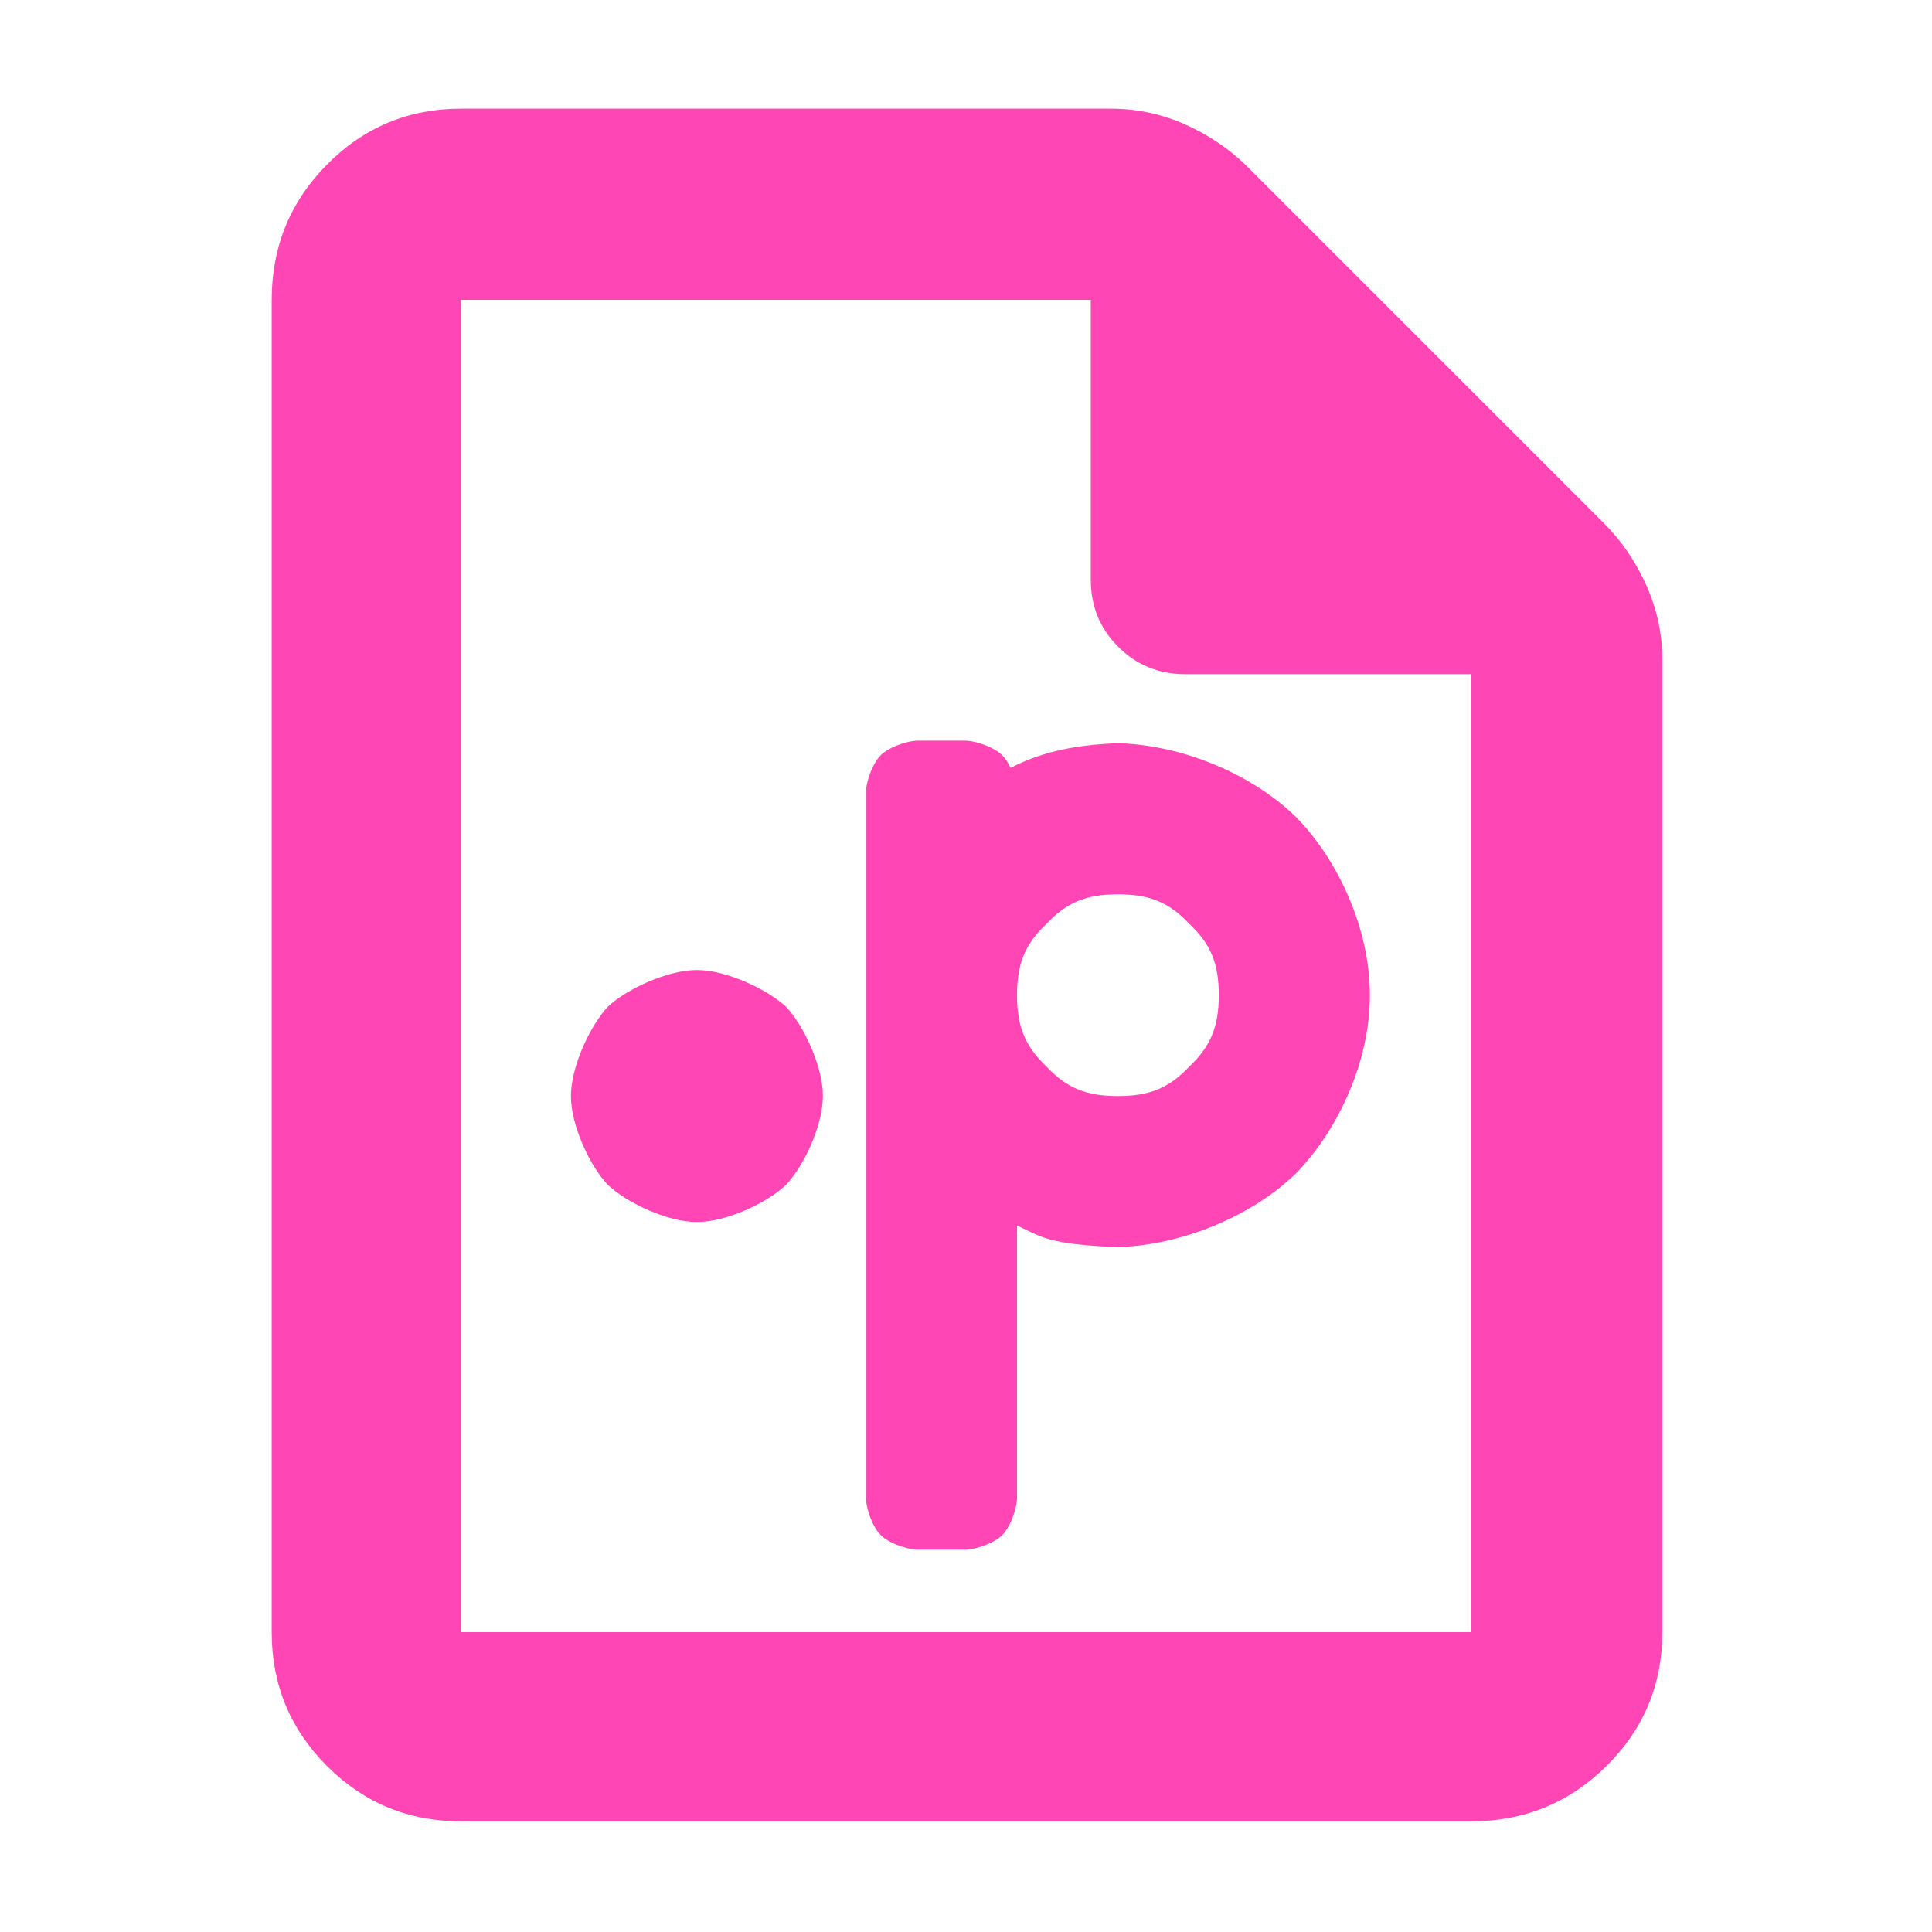 <?xml version="1.0" encoding="utf-8"?>
<svg xmlns="http://www.w3.org/2000/svg" height="48" viewBox="0 -960 960 960" width="48">
  <path fill="rgb(255, 70, 180)" d="M 229 -55 C 202.967 -55 180.793 -64.157 162.48 -82.47 C 144.16 -100.79 135 -122.967 135 -149 L 135 -811 C 135 -837.307 144.16 -859.717 162.48 -878.23 C 180.793 -896.743 202.967 -906 229 -906 L 552 -906 C 565.04 -906 577.467 -903.333 589.28 -898 C 601.093 -892.667 611.333 -885.667 620 -877 L 797 -700 C 805.667 -691.333 812.667 -681.093 818 -669.28 C 823.333 -657.467 826 -645.04 826 -632 L 826 -149 C 826 -122.967 816.743 -100.79 798.23 -82.47 C 779.717 -64.157 757.307 -55 731 -55 L 229 -55 Z M 542 -672 L 542 -811 L 229 -811 L 229 -149 L 731 -149 L 731 -625 L 589 -625 C 575.833 -625 564.71 -629.543 555.63 -638.63 C 546.543 -647.71 542 -658.833 542 -672 Z M 555.686 -590.718 C 588.282 -589.713 622.336 -575.117 644.013 -554.008 C 665.02 -532.574 680.7 -498.357 680.7 -465.5 C 680.7 -432.625 665.027 -398.656 644.041 -377.028 C 622.362 -355.895 587.749 -341.288 555.155 -340.284 C 520.913 -341.815 518.082 -345.092 505.355 -351.052 L 505.355 -215.01 C 504.809 -208.946 501.858 -201.087 498.001 -197.25 C 494.139 -193.409 486.304 -190.509 480.331 -189.98 L 455.282 -189.98 C 449.308 -190.509 441.473 -193.408 437.611 -197.25 C 433.754 -201.087 430.803 -208.946 430.257 -215.01 L 430.257 -566.95 C 430.803 -573.014 433.754 -580.873 437.611 -584.71 C 441.473 -588.552 449.308 -591.451 455.282 -591.98 L 480.331 -591.98 C 486.304 -591.451 494.139 -588.551 498.001 -584.71 C 499.56 -583.158 500.972 -580.95 502.136 -578.468 C 515.839 -585.44 531.211 -589.803 555.686 -590.718 Z M 520.028 -501 C 509.284 -490.822 505.355 -481.224 505.355 -465.5 C 505.355 -449.997 509.303 -440.137 520.03 -429.998 C 530.175 -419.27 539.832 -415.38 555.479 -415.38 C 571.125 -415.38 580.783 -419.27 590.926 -429.998 C 601.654 -440.136 605.602 -449.997 605.602 -465.5 C 605.602 -481.224 601.671 -490.825 590.926 -501.002 C 580.783 -511.73 571.125 -515.62 555.479 -515.62 C 539.832 -515.62 530.173 -511.729 520.028 -501 Z M 408.891 -415.4 C 408.891 -400.838 399.531 -380.701 390.519 -371.214 C 380.934 -362.133 360.863 -352.8 346.293 -352.8 C 331.721 -352.8 311.681 -362.156 302.065 -371.214 C 293.03 -380.671 283.694 -400.838 283.694 -415.4 C 283.694 -429.961 293.174 -450.285 302.139 -459.913 C 311.646 -468.658 331.718 -478 346.293 -478 C 360.866 -478 381.084 -468.514 390.59 -459.769 C 399.557 -450.14 408.891 -429.961 408.891 -415.4 Z"/>
</svg>